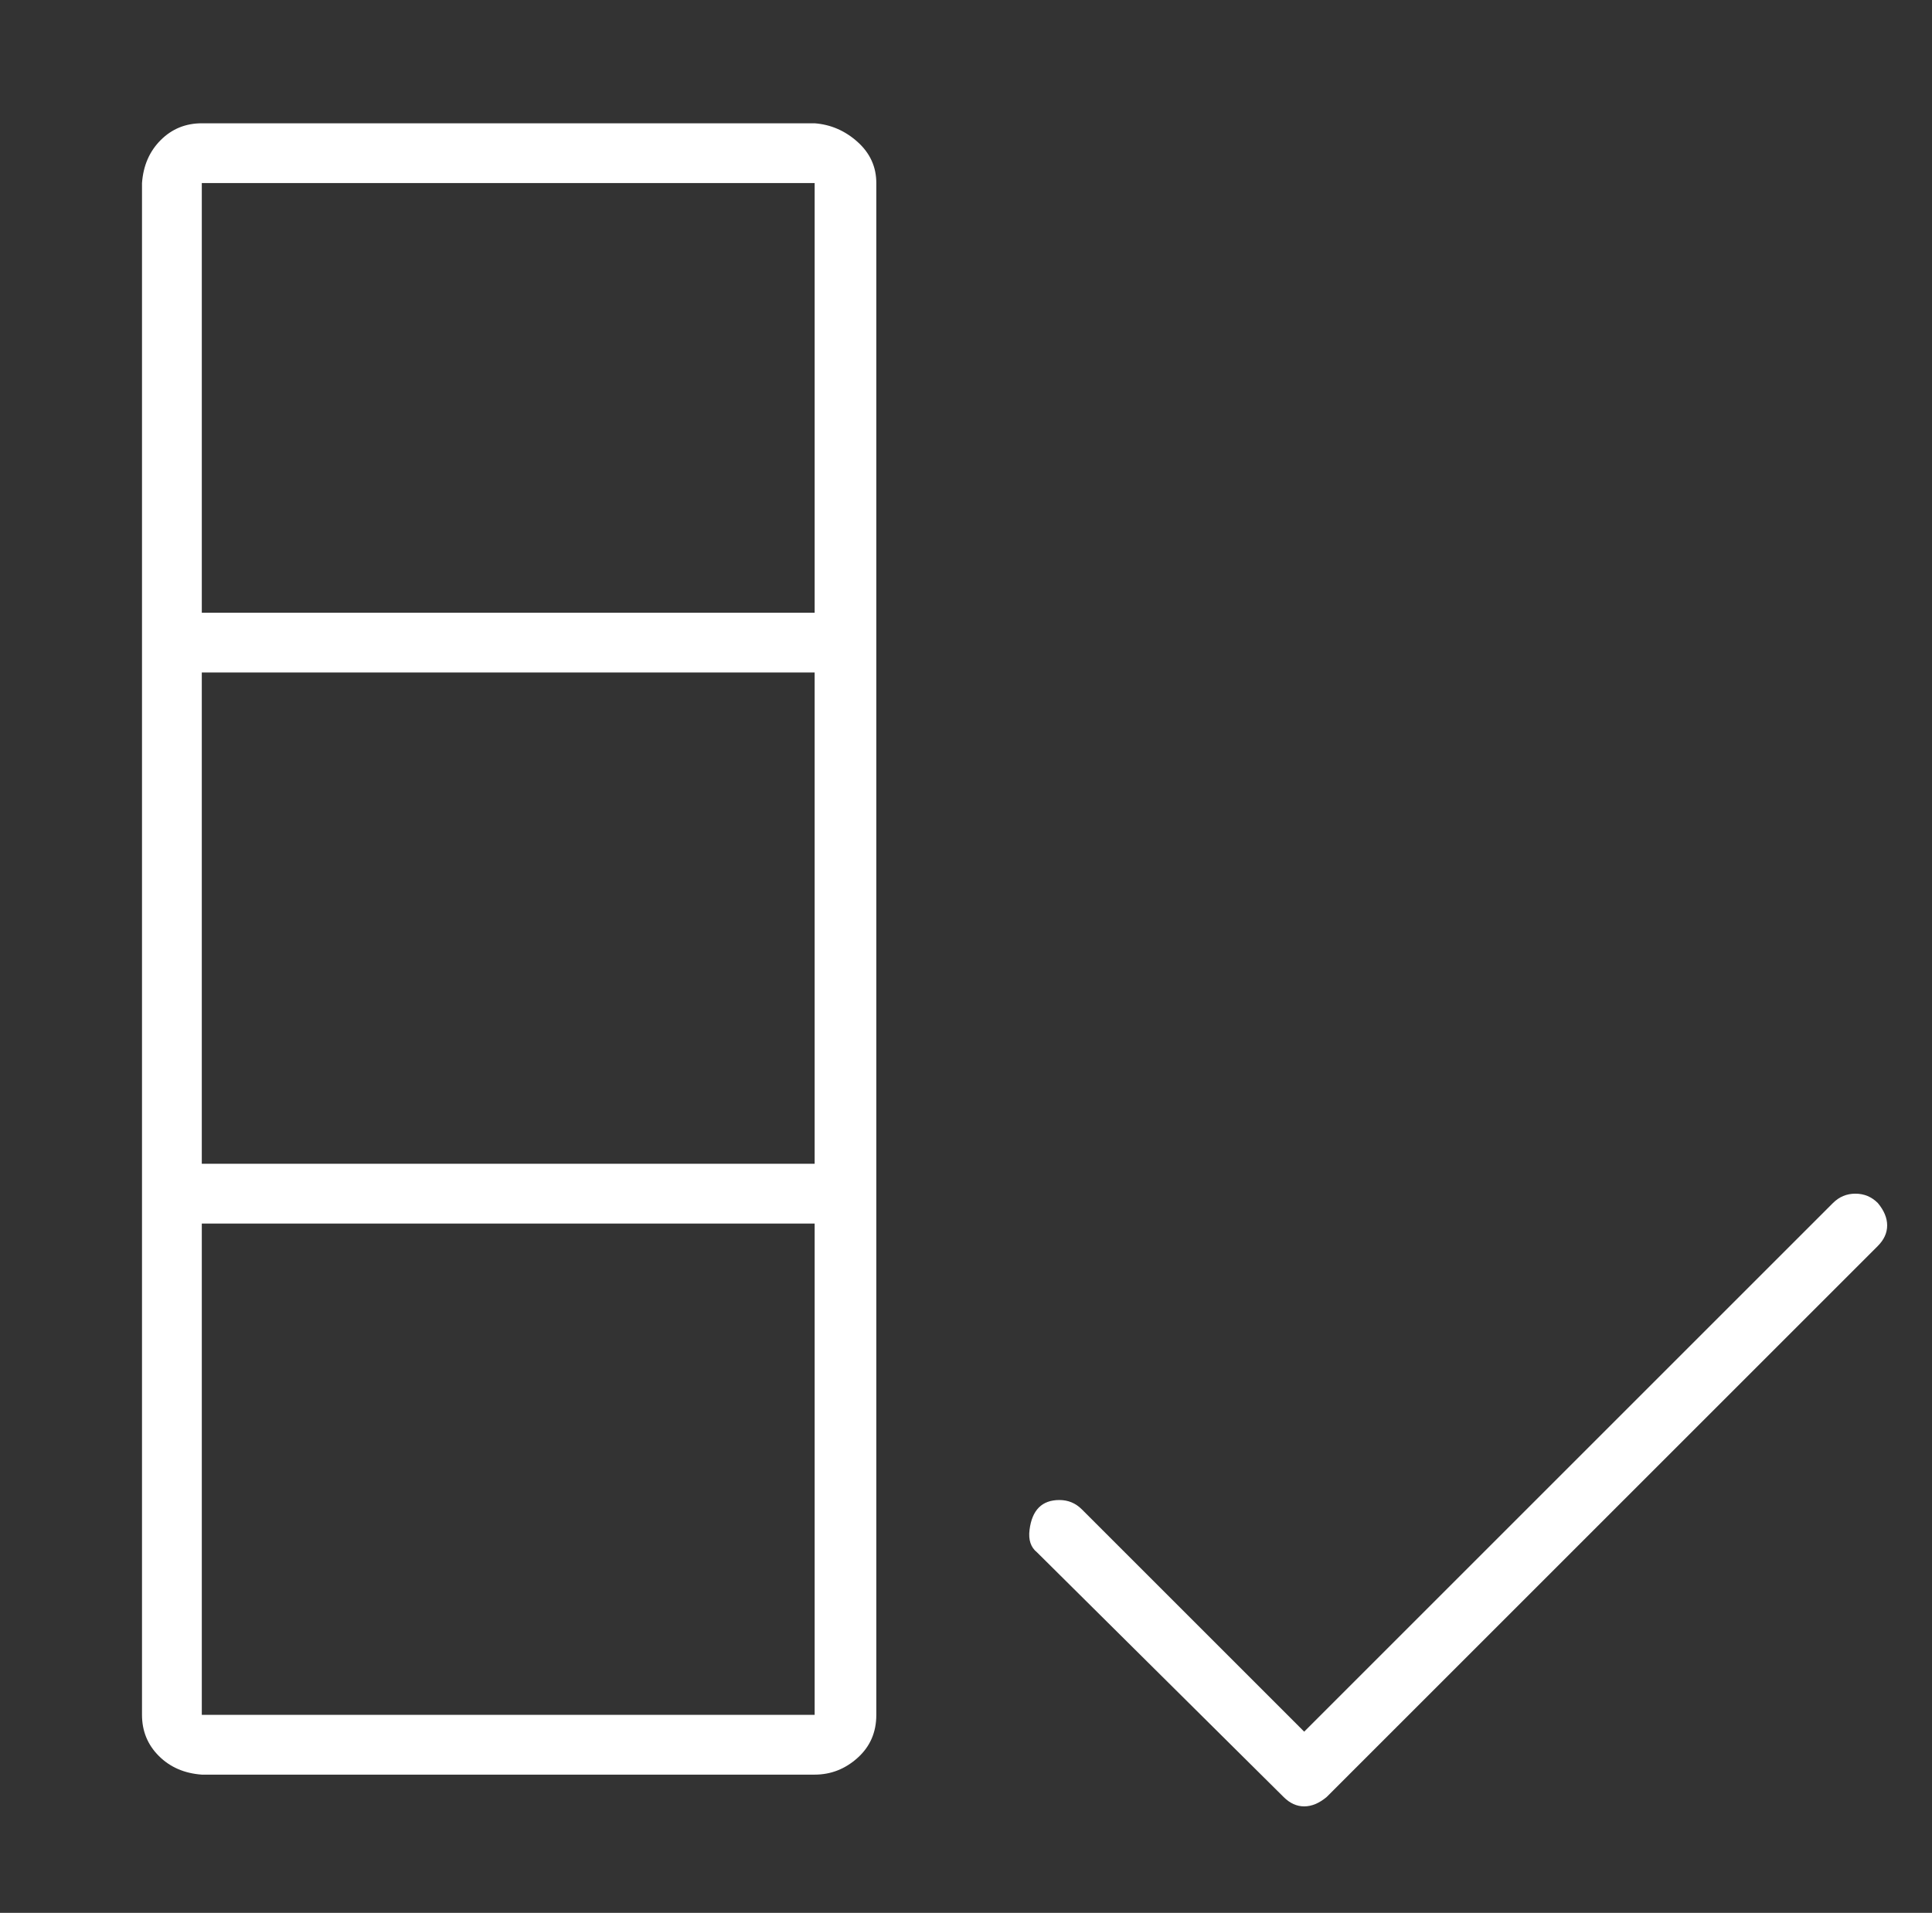 <?xml version="1.0" standalone="no"?>
<!DOCTYPE svg PUBLIC "-//W3C//DTD SVG 1.1//EN" "http://www.w3.org/Graphics/SVG/1.1/DTD/svg11.dtd" >
<svg xmlns="http://www.w3.org/2000/svg" xmlns:xlink="http://www.w3.org/1999/xlink" version="1.1" viewBox="-10 0 1034 1024">
   <rect x="-10" y="0" width="1034" height="1024" fill="#333333" stroke="none"/>
   <path fill="#ffffff"
d="M995 644q-5 -5 -12 -5t-12 5l-283 283l-119 -119q-5 -5 -12 -5t-11 4t-5 12t4 12l132 131q5 5 11 5t12 -5l295 -295q5 -5 5 -11t-5 -12zM426 66h-328q-13 0 -22 9t-10 23v820q0 13 9 22t23 10h328q13 0 23 -9t10 -23v-820q0 -13 -10 -22t-23 -10zM98 360h328v263h-328
v-263zM426 98v230h-328v-230h328zM426 934v-16h-328v-263h328v263v16z" />
</svg>
